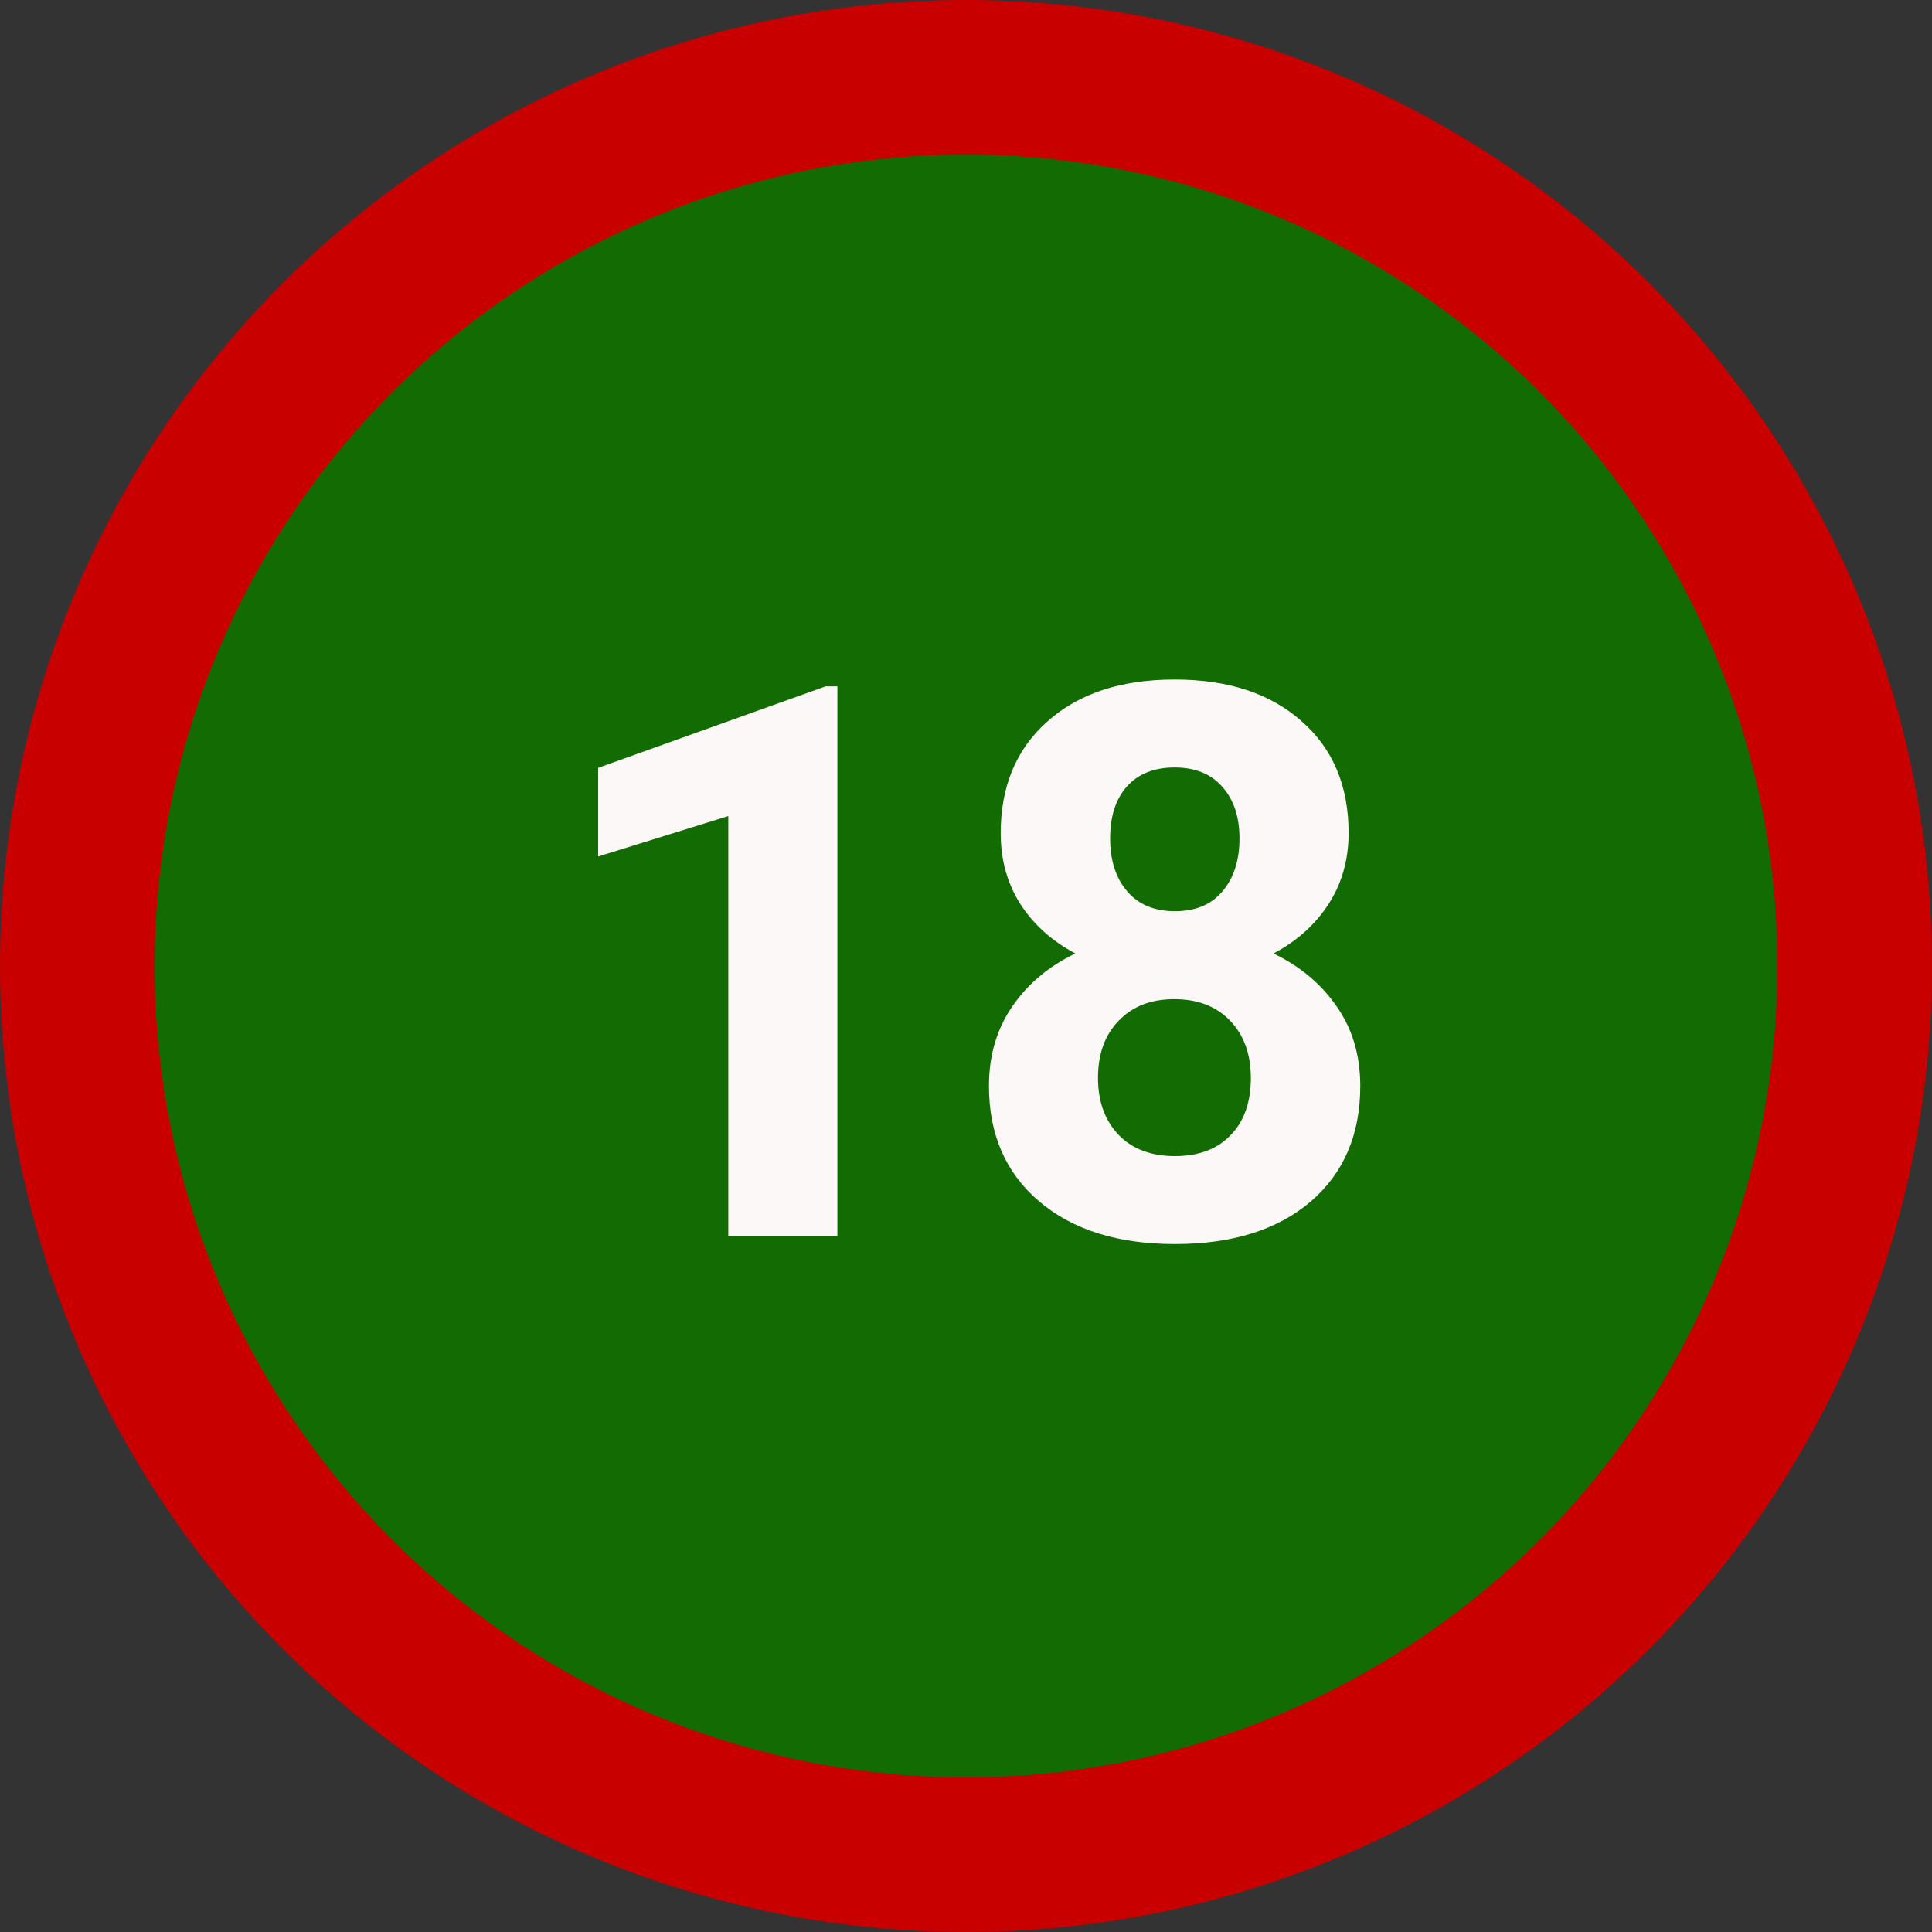 <svg width="25" height="25" viewBox="0 0 25 25" fill="none" xmlns="http://www.w3.org/2000/svg">
<rect x="0" y="0" width="25" height="25" fill="#333333" stroke="none"/>
<circle cx="12.5" cy="12.5" r="12.5" fill="#C90000"/>
<circle cx="12.5" cy="12.5" r="10.5" fill="#136B04"/>
<path d="M10.836 16H9.424V10.56L7.74 11.083V9.936L10.684 8.881H10.836V16ZM17.451 10.78C17.451 11.125 17.364 11.431 17.192 11.698C17.019 11.965 16.782 12.178 16.479 12.338C16.824 12.504 17.097 12.733 17.299 13.026C17.501 13.316 17.602 13.658 17.602 14.052C17.602 14.683 17.387 15.183 16.957 15.551C16.528 15.915 15.943 16.098 15.204 16.098C14.466 16.098 13.88 15.914 13.447 15.546C13.014 15.178 12.797 14.68 12.797 14.052C12.797 13.658 12.898 13.315 13.1 13.021C13.302 12.729 13.574 12.501 13.915 12.338C13.613 12.178 13.375 11.965 13.203 11.698C13.033 11.431 12.949 11.125 12.949 10.78C12.949 10.175 13.15 9.693 13.554 9.335C13.958 8.974 14.506 8.793 15.2 8.793C15.89 8.793 16.436 8.972 16.84 9.33C17.247 9.685 17.451 10.168 17.451 10.78ZM16.186 13.949C16.186 13.64 16.096 13.393 15.917 13.207C15.738 13.021 15.497 12.929 15.195 12.929C14.895 12.929 14.656 13.021 14.477 13.207C14.298 13.389 14.208 13.637 14.208 13.949C14.208 14.252 14.296 14.496 14.472 14.682C14.648 14.867 14.892 14.96 15.204 14.96C15.51 14.96 15.75 14.87 15.922 14.691C16.098 14.512 16.186 14.265 16.186 13.949ZM16.039 10.849C16.039 10.572 15.966 10.351 15.82 10.185C15.673 10.015 15.466 9.931 15.2 9.931C14.936 9.931 14.731 10.012 14.584 10.175C14.438 10.338 14.365 10.562 14.365 10.849C14.365 11.132 14.438 11.36 14.584 11.532C14.731 11.705 14.938 11.791 15.204 11.791C15.471 11.791 15.676 11.705 15.82 11.532C15.966 11.36 16.039 11.132 16.039 10.849Z" fill="#FDF8F8"/>
</svg>
